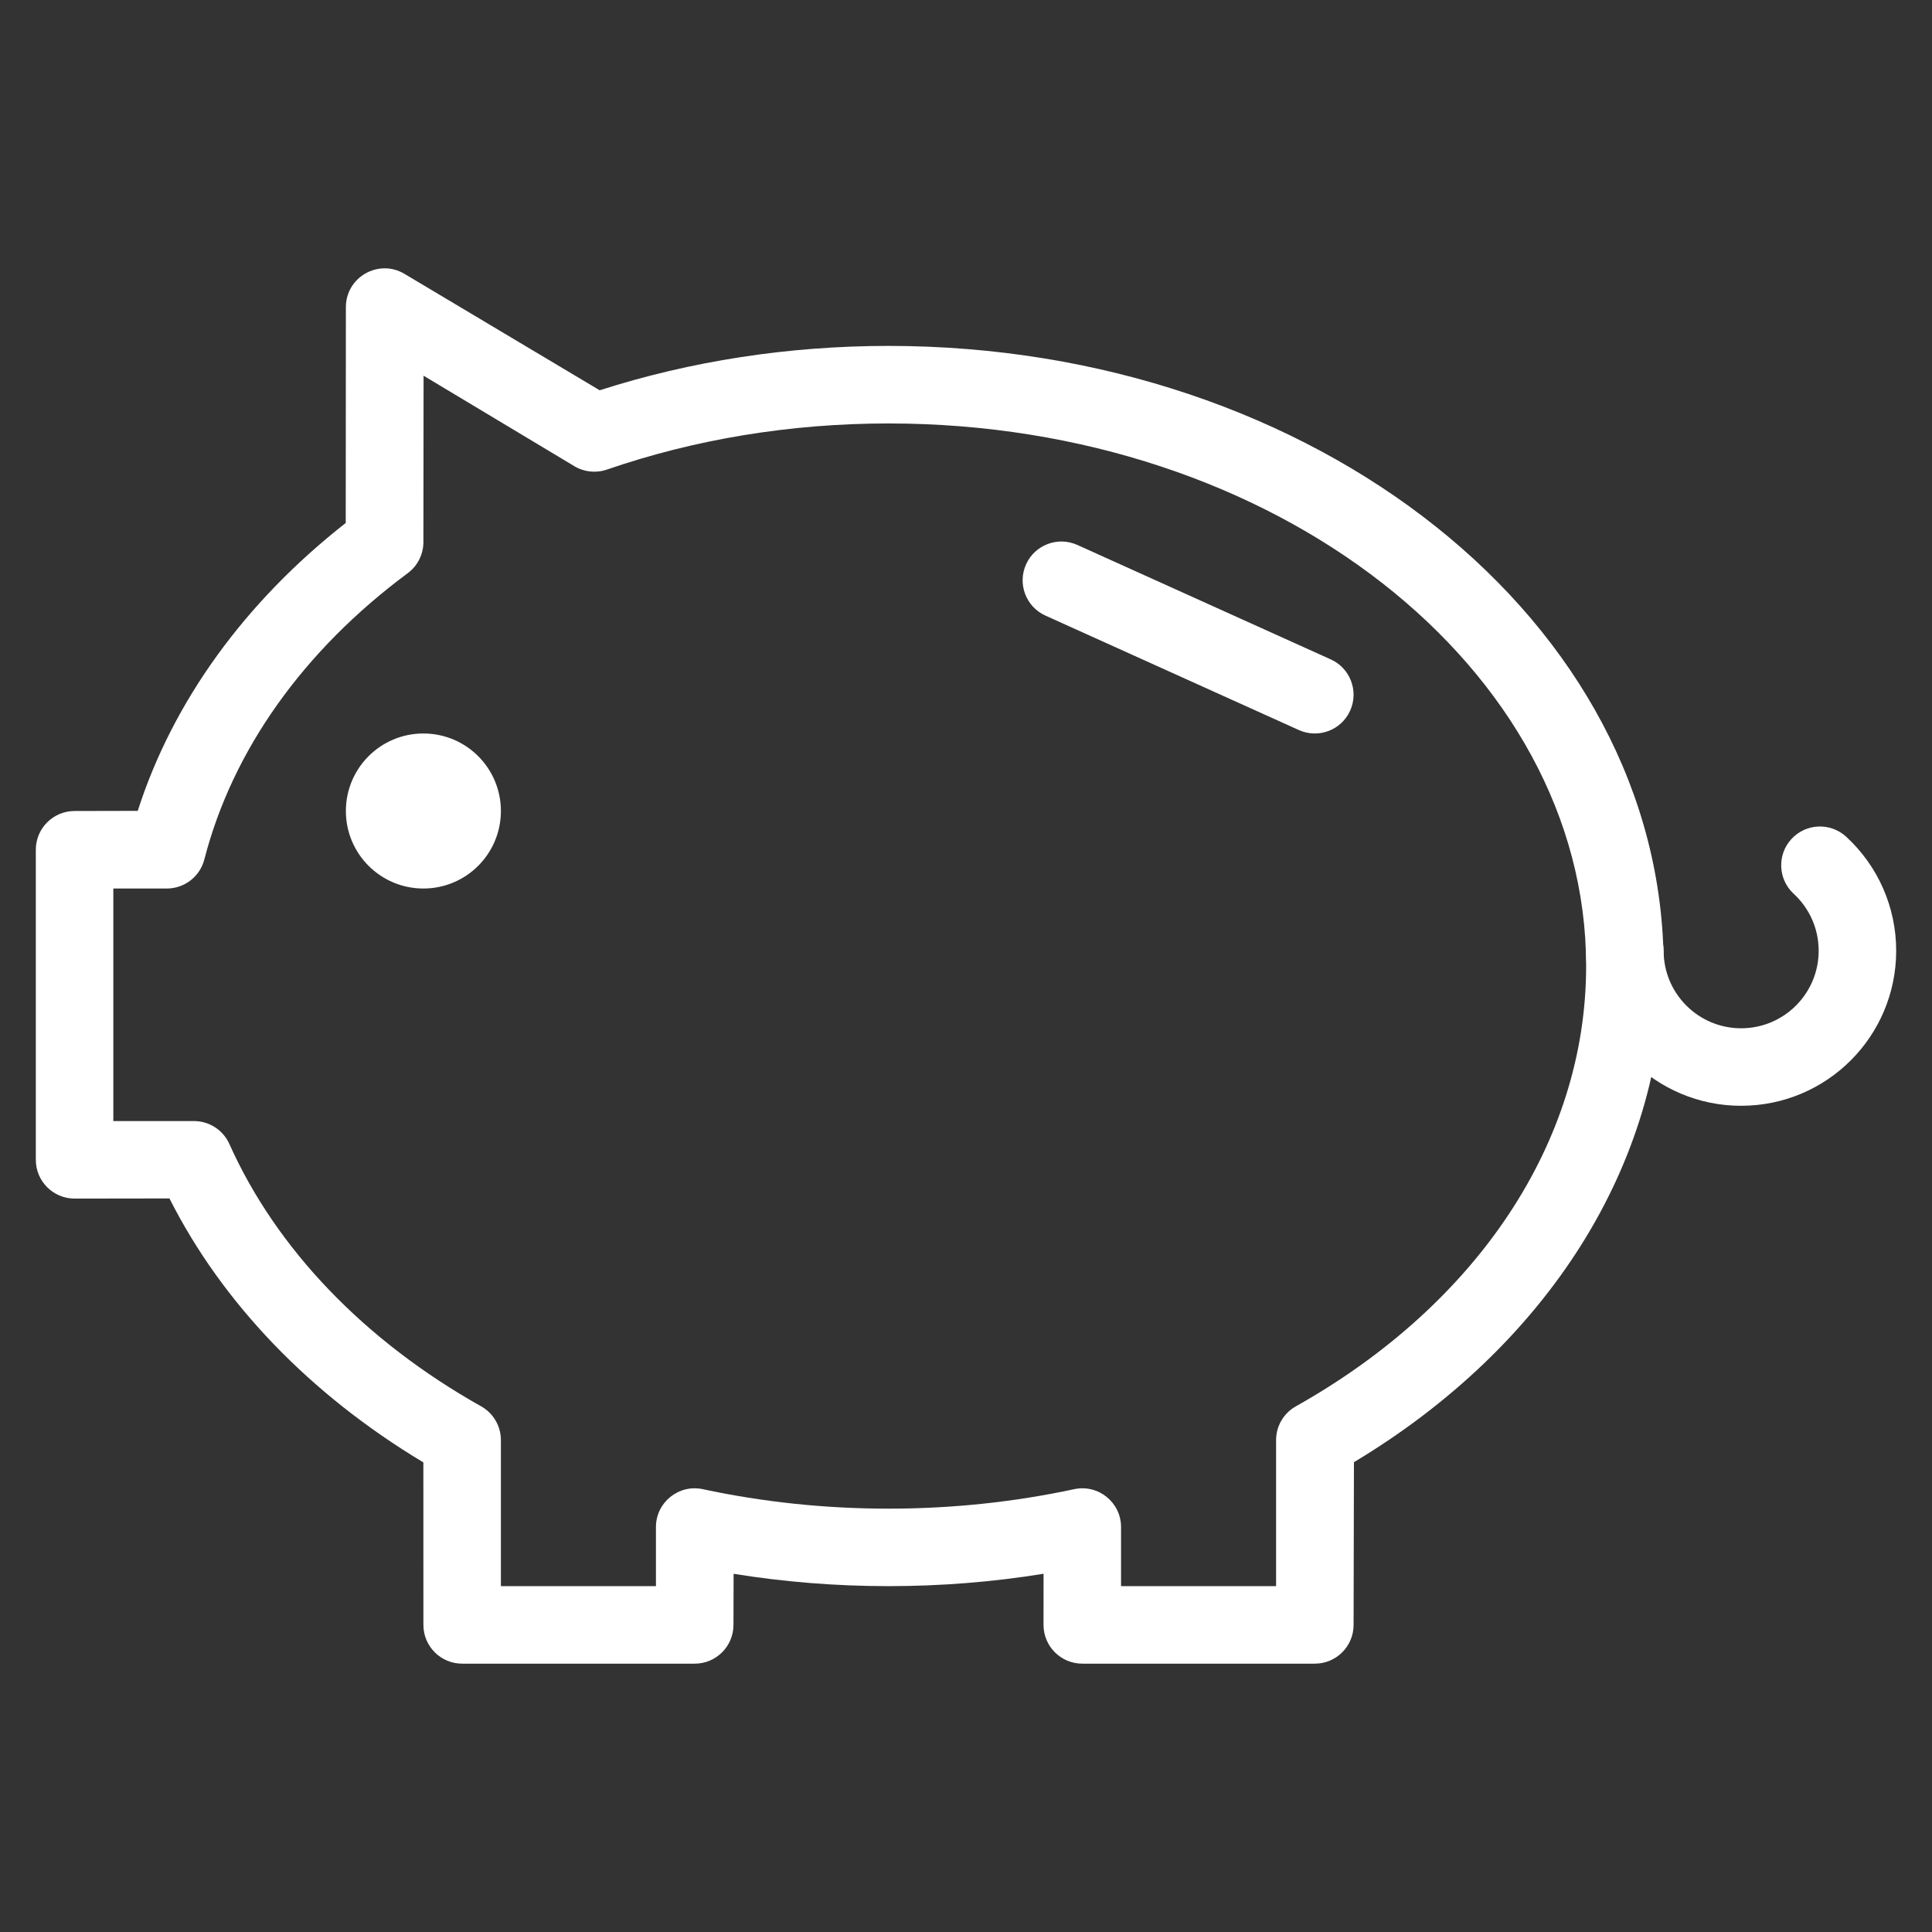 <?xml version="1.0" encoding="UTF-8" standalone="no"?>
<svg
   xmlns:dc="http://purl.org/dc/elements/1.1/"
   xmlns:cc="http://creativecommons.org/ns#"
   xmlns:rdf="http://www.w3.org/1999/02/22-rdf-syntax-ns#"
   xmlns:svg="http://www.w3.org/2000/svg"
   xmlns="http://www.w3.org/2000/svg"
   xmlns:sodipodi="http://sodipodi.sourceforge.net/DTD/sodipodi-0.dtd"
   xmlns:inkscape="http://www.inkscape.org/namespaces/inkscape"
   width="180"
   height="180"
   viewBox="0 0 180 180"
   version="1.1"
   id="svg10"
   sodipodi:docname="icon_pig.svg"
   style="fill:none"
   inkscape:version="0.92.4 (5da689c313, 2019-01-14)">
  <rect x="0" y="0" width="180" height="180" fill="#333333" stroke="none"/>
  <defs
     id="defs14" />
  <sodipodi:namedview
     pagecolor="#ffffff"
     bordercolor="#666666"
     borderopacity="1"
     objecttolerance="10"
     gridtolerance="10"
     guidetolerance="10"
     inkscape:pageopacity="0"
     inkscape:pageshadow="2"
     inkscape:window-width="1920"
     inkscape:window-height="1017"
     id="namedview12"
     showgrid="false"
     inkscape:zoom="1.6494253"
     inkscape:cx="10.609756"
     inkscape:cy="65"
     inkscape:window-x="-8"
     inkscape:window-y="-8"
     inkscape:window-maximized="1"
     inkscape:current-layer="svg10" />
  <g
     id="g22"
     transform="translate(3.337,25)">
    <path
       style="clip-rule:evenodd;fill:#ffffff;fill-rule:evenodd"
       id="path2"
       d="M 3.611,50.559 C 1.617,50.559 0,52.176 0,54.17 v 28.888 c 0,1.994 1.617,3.611 3.611,3.611 l 8.841,-0.012 c 4.939,9.791 13.152,18.29 23.655,24.592 l 0.003,15.14 c 0,1.994 1.617,3.611 3.611,3.611 h 21.666 c 1.994,0 3.611,-1.617 3.611,-3.611 l 0.013,-4.762 c 4.713,0.763 9.54,1.151 14.43,1.151 4.896,0 9.73,-0.389 14.448,-1.154 l -0.004,4.765 c 0,1.994 1.617,3.611 3.611,3.611 h 21.666 c 1.994,0 3.611,-1.617 3.611,-3.611 l 0.033,-15.159 c 17.948,-10.776 28.854,-27.712 28.854,-46.227 0,-32.121 -32.496,-57.775 -72.219,-57.775 -9.337,0 -18.431,1.416 -26.908,4.134 L 34.356,0.52 C 31.95,-0.924 28.888,0.81 28.888,3.617 L 28.874,23.724 C 19.519,31.057 12.784,40.307 9.496,50.546 Z m 12.092,4.51 c 2.618,-10.183 9.256,-19.486 18.946,-26.666 0.919,-0.681 1.461,-1.757 1.461,-2.901 l 0.017,-15.497 14.045,8.427 c 0.915,0.549 2.025,0.665 3.034,0.318 8.191,-2.822 17.077,-4.299 26.236,-4.299 36.059,0 64.997,22.846 64.997,50.553 0,16.361 -10.133,31.524 -27.044,41.02 -1.139,0.639 -1.843,1.843 -1.843,3.149 v 13.606 h -14.444 v -5.506 c 0,-2.3 -2.121,-4.013 -4.37,-3.53 -5.586,1.199 -11.388,1.814 -17.297,1.814 -5.909,0 -11.71,-0.615 -17.297,-1.814 -2.248,-0.483 -4.369,1.23 -4.369,3.53 v 5.506 H 43.331 v -13.606 c 0,-1.306 -0.705,-2.51 -1.843,-3.149 C 30.631,99.926 22.414,91.369 18.032,81.582 17.451,80.283 16.16,79.447 14.737,79.447 H 7.222 V 57.781 h 4.983 c 1.648,0 3.087,-1.116 3.497,-2.712 z"
       inkscape:connector-curvature="0" />
    <path
       style="clip-rule:evenodd;fill:#ffffff;fill-rule:evenodd"
       id="path4"
       d="m 158.882,78.023 c 7.977,0 14.444,-6.467 14.444,-14.444 0,-4.086 -1.71,-7.905 -4.654,-10.62 -1.467,-1.352 -3.751,-1.259 -5.103,0.207 -1.352,1.466 -1.259,3.751 0.207,5.103 1.476,1.362 2.328,3.264 2.328,5.311 0,3.989 -3.233,7.222 -7.222,7.222 -3.988,0 -7.222,-3.233 -7.222,-7.222 0,-1.994 -1.617,-3.611 -3.611,-3.611 -1.994,0 -3.611,1.617 -3.611,3.611 0,7.977 6.467,14.444 14.444,14.444 z"
       inkscape:connector-curvature="0" />
    <path
       style="clip-rule:evenodd;fill:#ffffff;fill-rule:evenodd"
       id="path6"
       d="m 117.675,43.017 c 1.818,0.821 3.957,0.013 4.778,-1.805 0.82,-1.817 0.012,-3.956 -1.805,-4.777 L 97.037,25.772 c -1.817,-0.821 -3.956,-0.013 -4.777,1.805 -0.821,1.817 -0.013,3.956 1.805,4.777 z"
       inkscape:connector-curvature="0" />
    <path
       style="fill:#ffffff"
       id="path8"
       d="m 36.109,57.781 c 3.989,0 7.222,-3.233 7.222,-7.222 0,-3.989 -3.233,-7.222 -7.222,-7.222 -3.989,0 -7.222,3.233 -7.222,7.222 0,3.989 3.233,7.222 7.222,7.222 z"
       inkscape:connector-curvature="0" />
  </g>
</svg>
